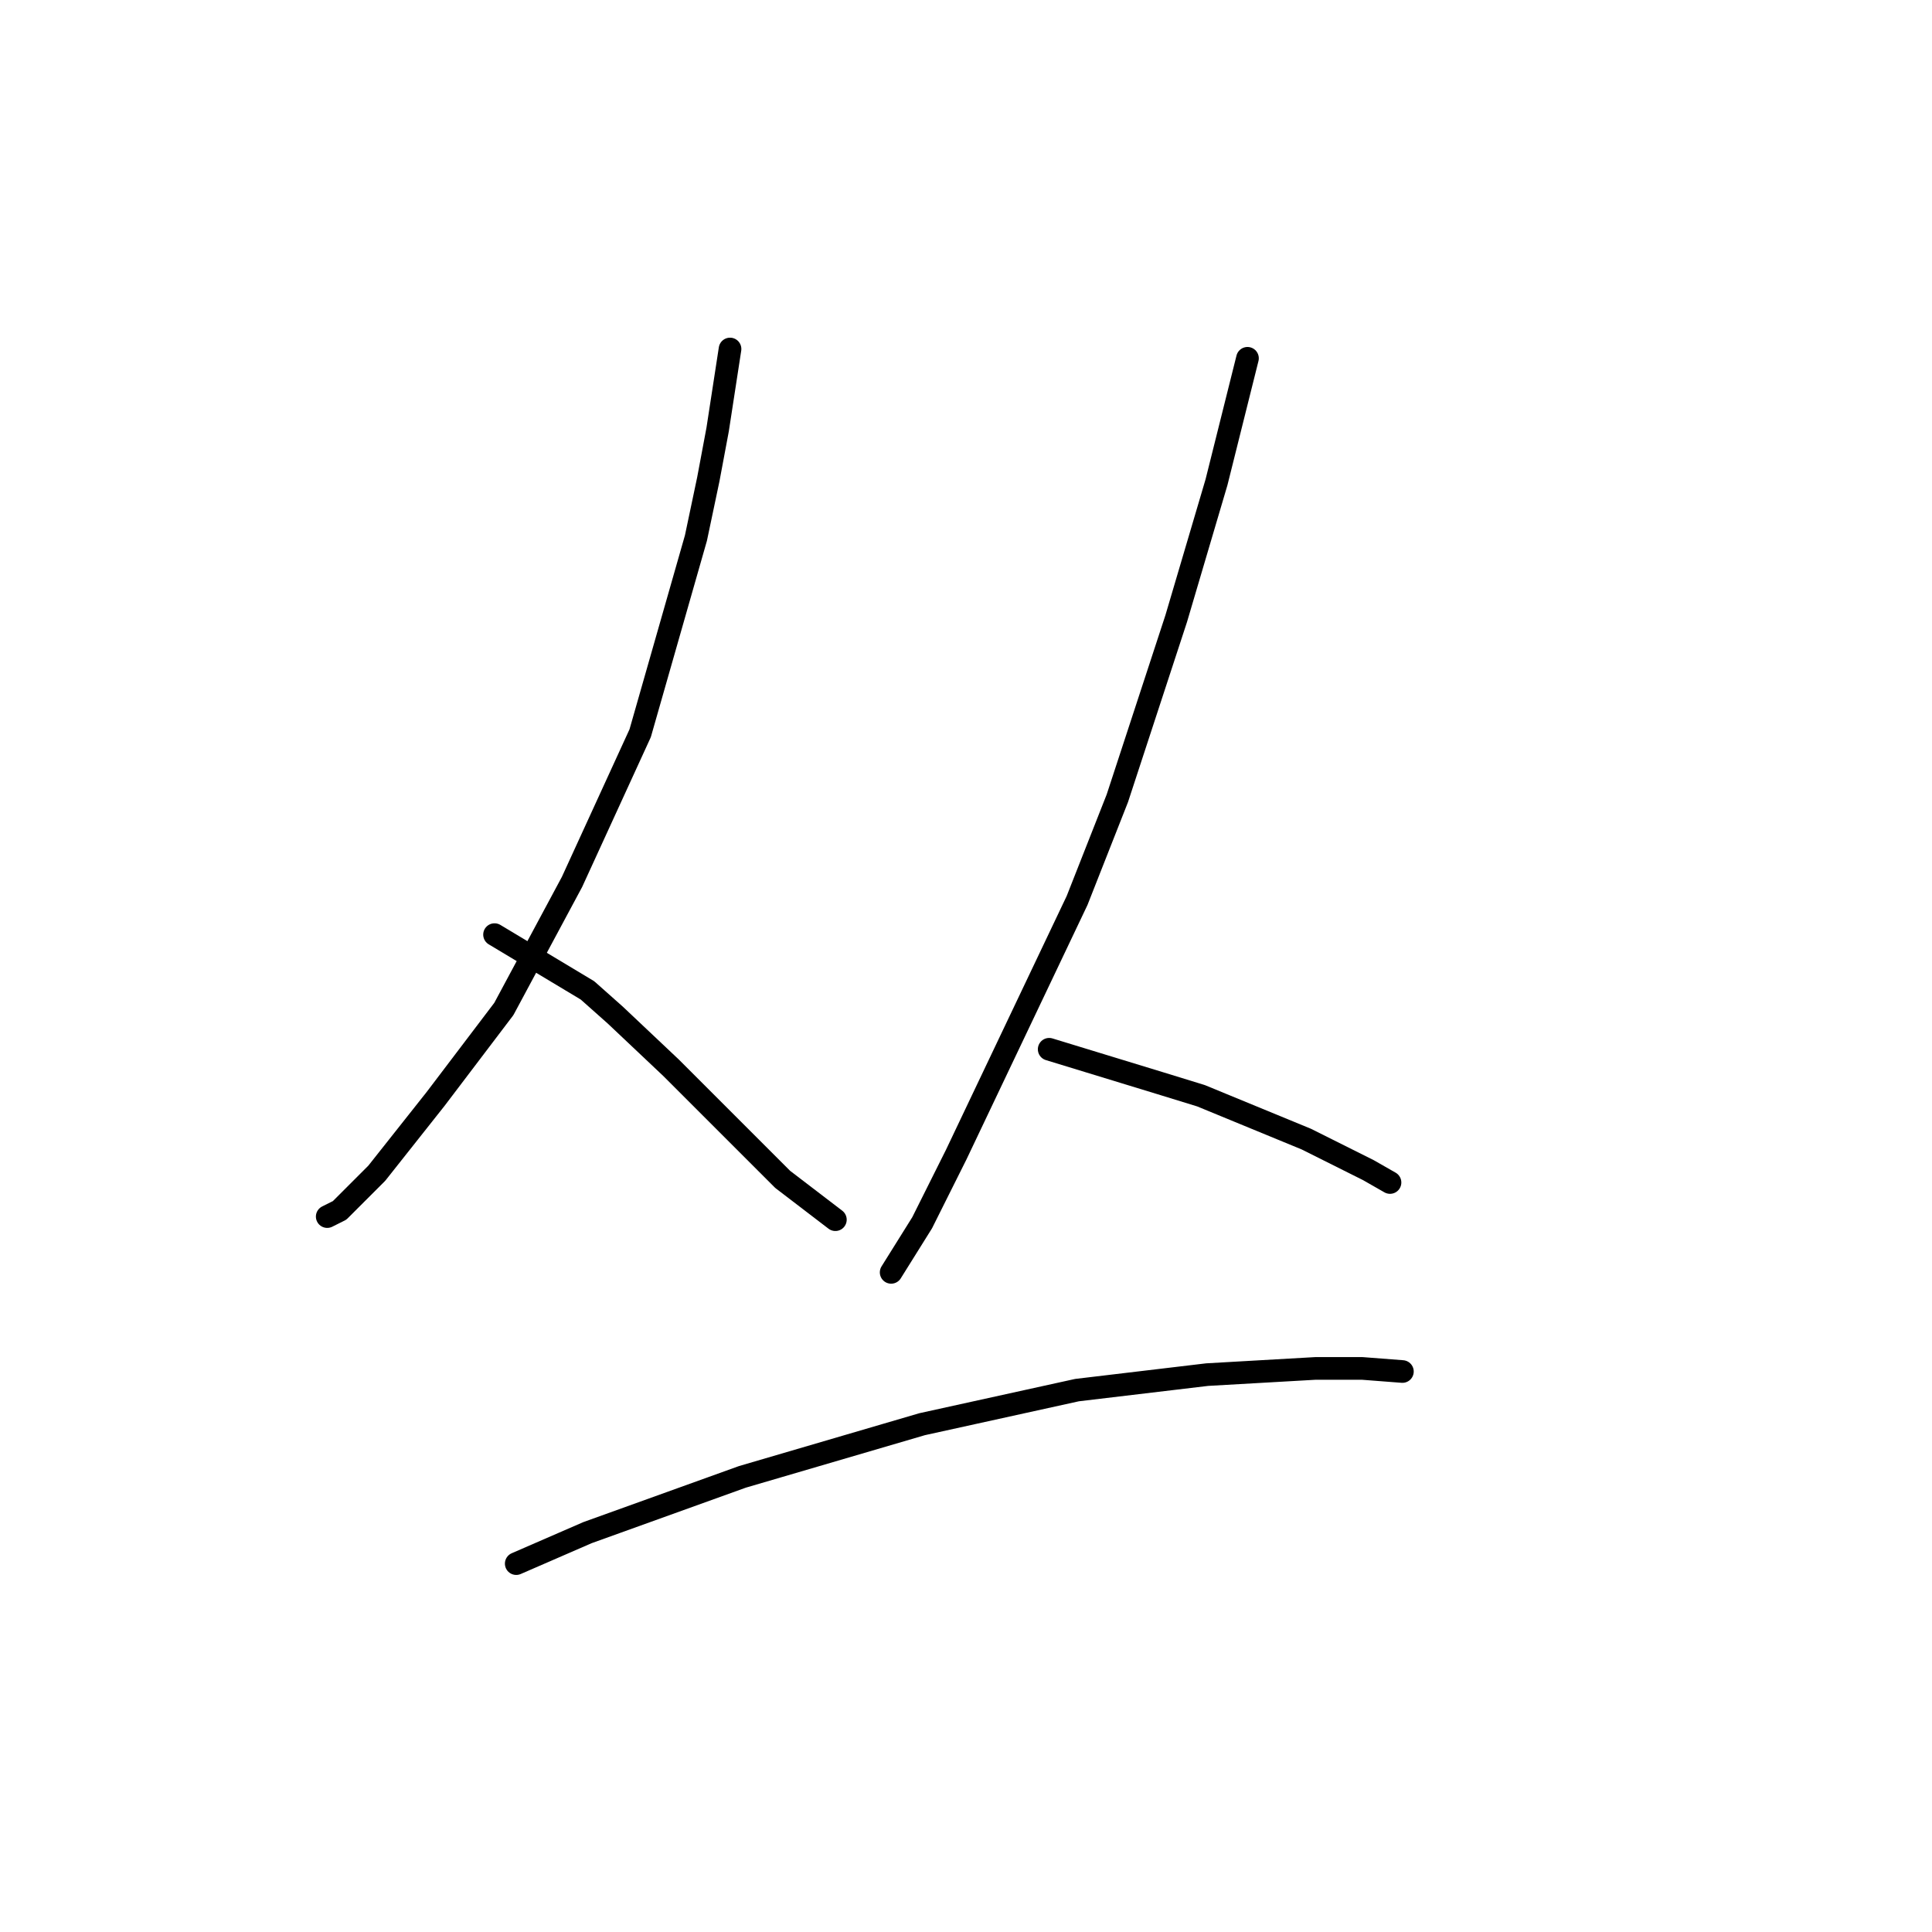<?xml version="1.0" standalone="no"?>
    <svg width="256" height="256" xmlns="http://www.w3.org/2000/svg" version="1.1">
    <polyline stroke="black" stroke-width="3" stroke-linecap="round" fill="transparent" stroke-linejoin="round" points="96.733 46.244 95.09 56.919 93.859 63.488 92.216 71.289 84.826 97.155 75.793 116.863 66.761 133.696 57.728 145.603 49.927 155.456 45.001 160.383 43.358 161.204 43.358 161.204 " />
        <polyline stroke="black" stroke-width="3" stroke-linecap="round" fill="transparent" stroke-linejoin="round" points="65.529 123.842 77.846 131.233 81.541 134.517 88.932 141.497 96.322 148.887 103.712 156.277 110.692 161.615 110.692 161.615 " />
        <polyline stroke="black" stroke-width="3" stroke-linecap="round" fill="transparent" stroke-linejoin="round" points="165.298 47.476 161.192 63.899 155.855 81.964 148.054 105.777 142.717 119.326 126.704 152.993 122.188 162.025 118.082 168.595 118.082 168.595 " />
        <polyline stroke="black" stroke-width="3" stroke-linecap="round" fill="transparent" stroke-linejoin="round" points="139.021 139.033 153.802 143.55 159.139 145.192 173.099 150.94 181.31 155.046 184.184 156.688 184.184 156.688 " />
        <polyline stroke="black" stroke-width="3" stroke-linecap="round" fill="transparent" stroke-linejoin="round" points="68.403 207.188 77.846 203.083 98.375 195.692 122.188 188.713 142.717 184.196 159.961 182.143 174.331 181.322 180.489 181.322 185.826 181.733 185.826 181.733 " />
        </svg>